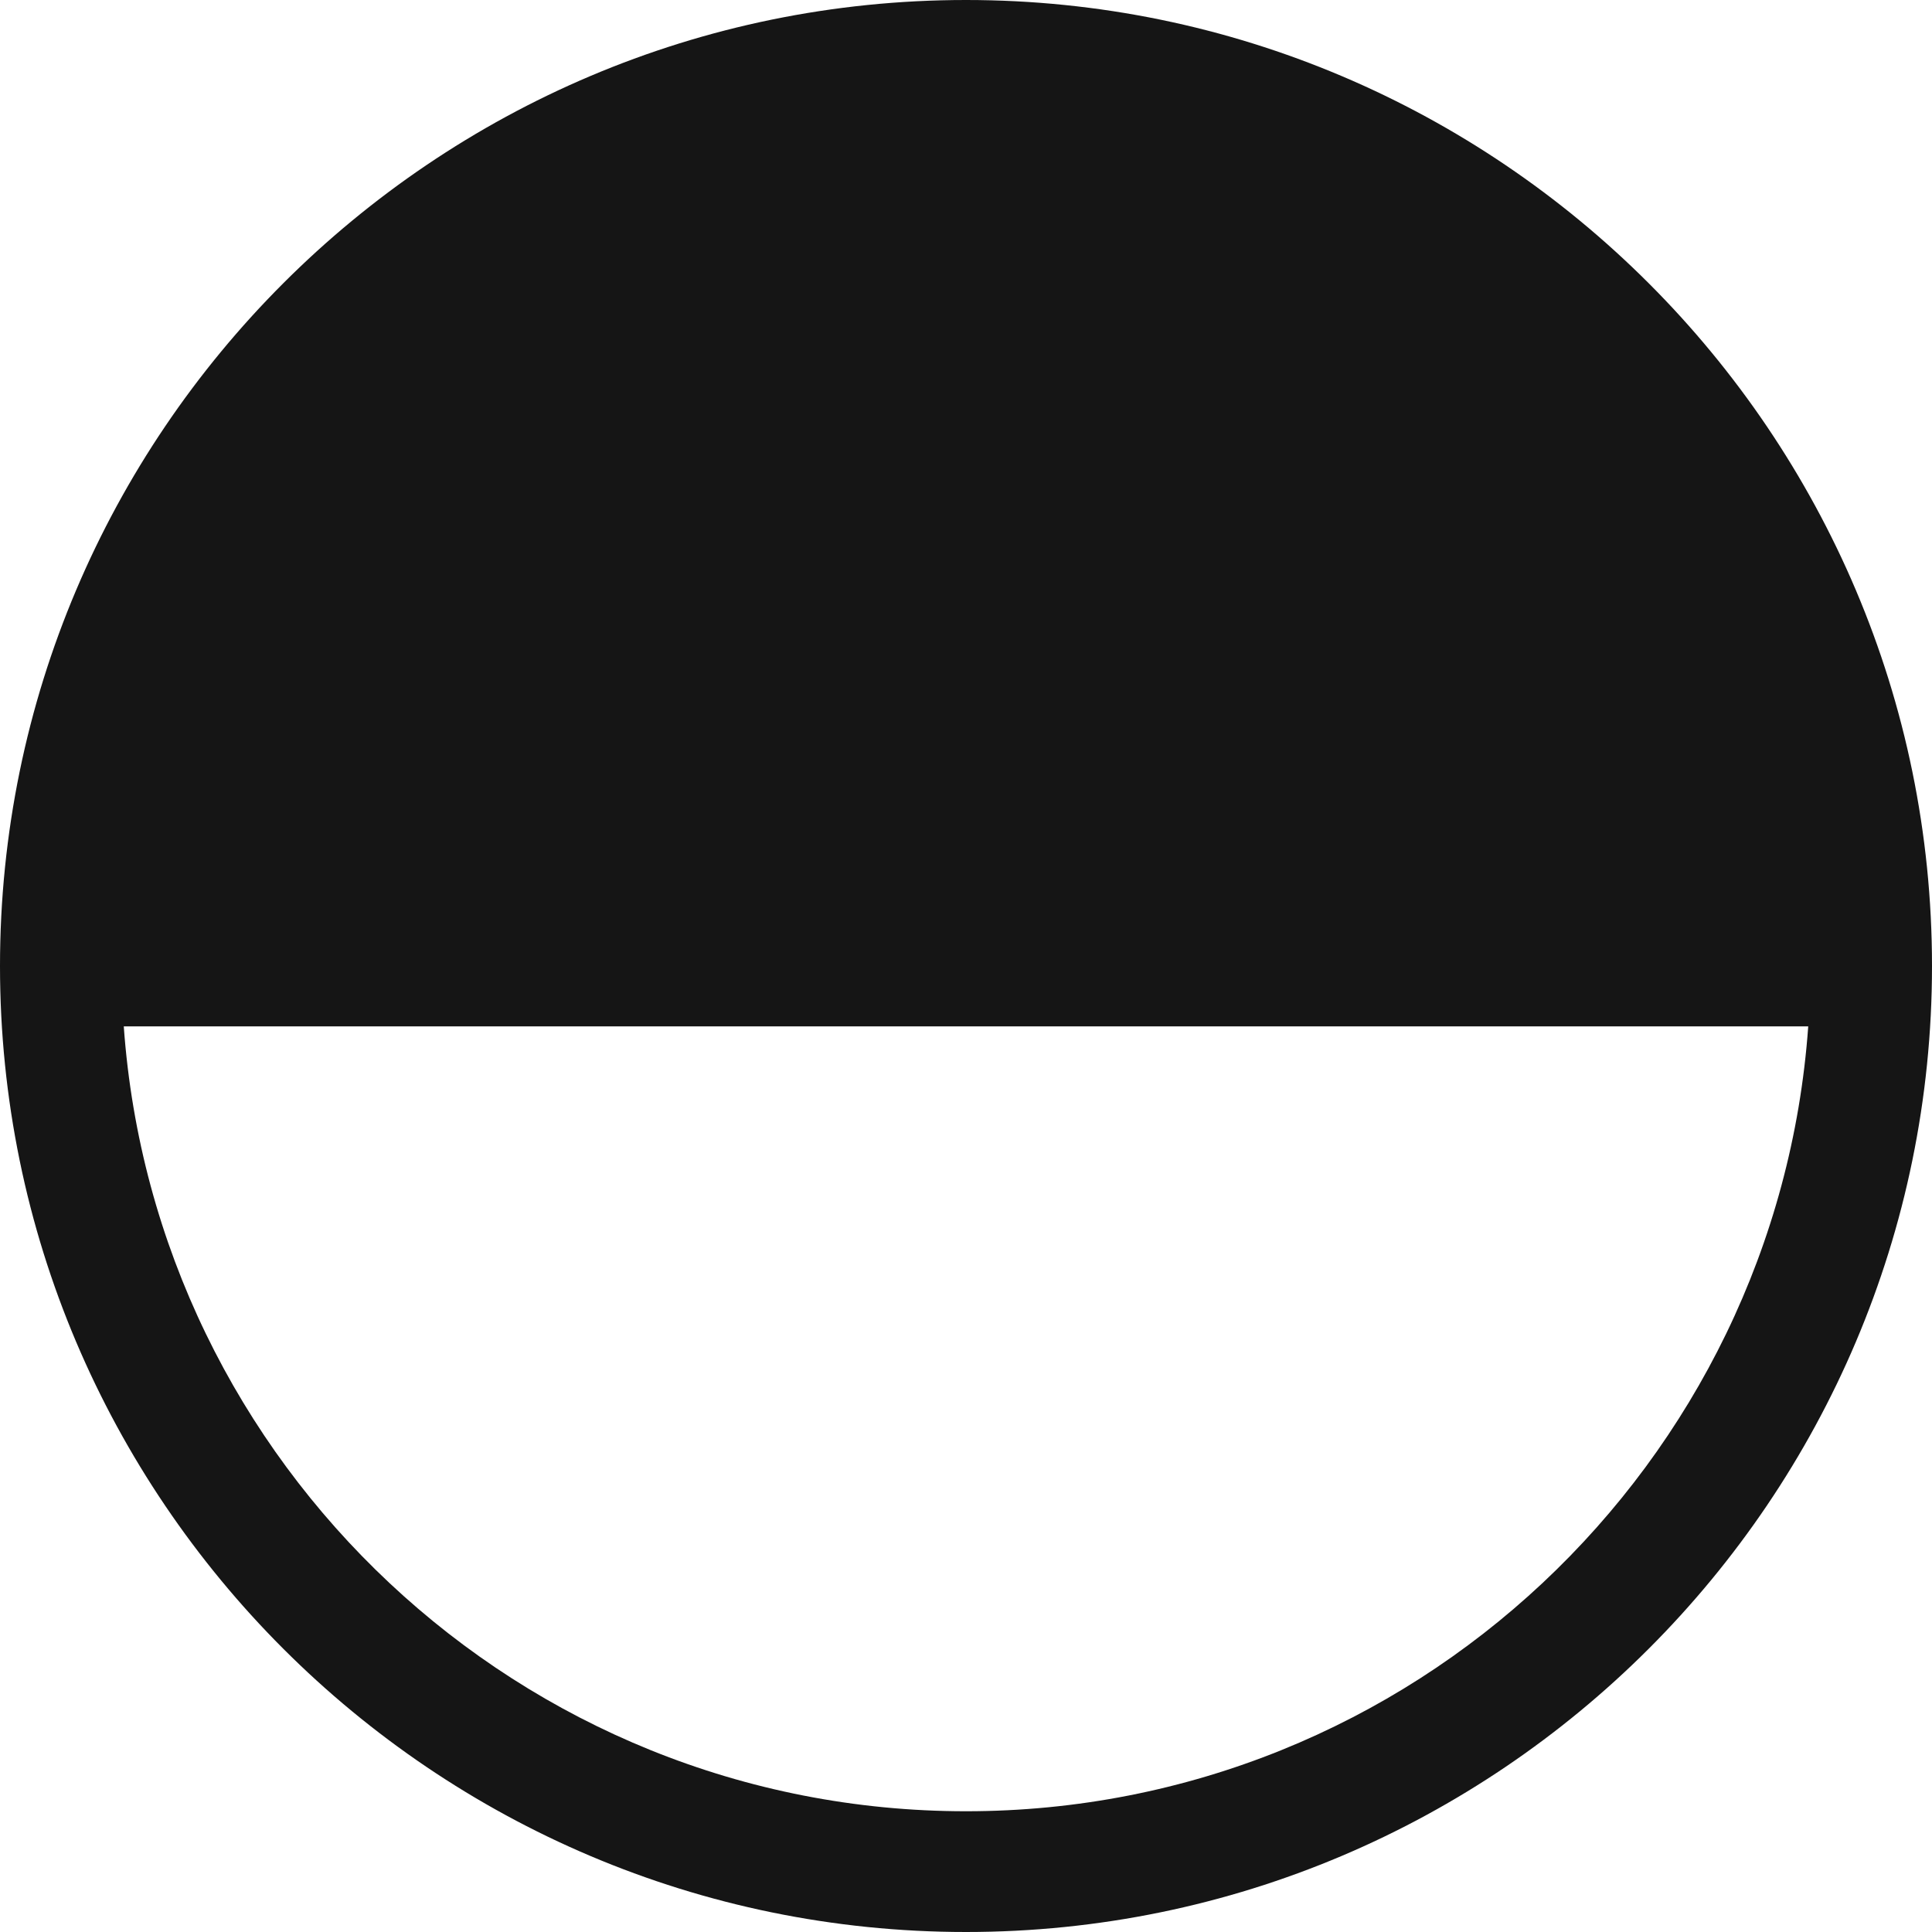 <svg xmlns="http://www.w3.org/2000/svg" viewBox="0 0 32 32">
  <path d="M0 0h32v32H0z" fill="none"/>
  <path d="M16 0C7.178 0 0 7.178 0 16s7.178 16 16 16 16-7.178 16-16S24.822 0 16 0Zm0 30C8.618 30 2.567 24.253 2.05 17h27.9c-.517 7.253-6.568 13-13.95 13Z" fill="#151515"/>
</svg>
